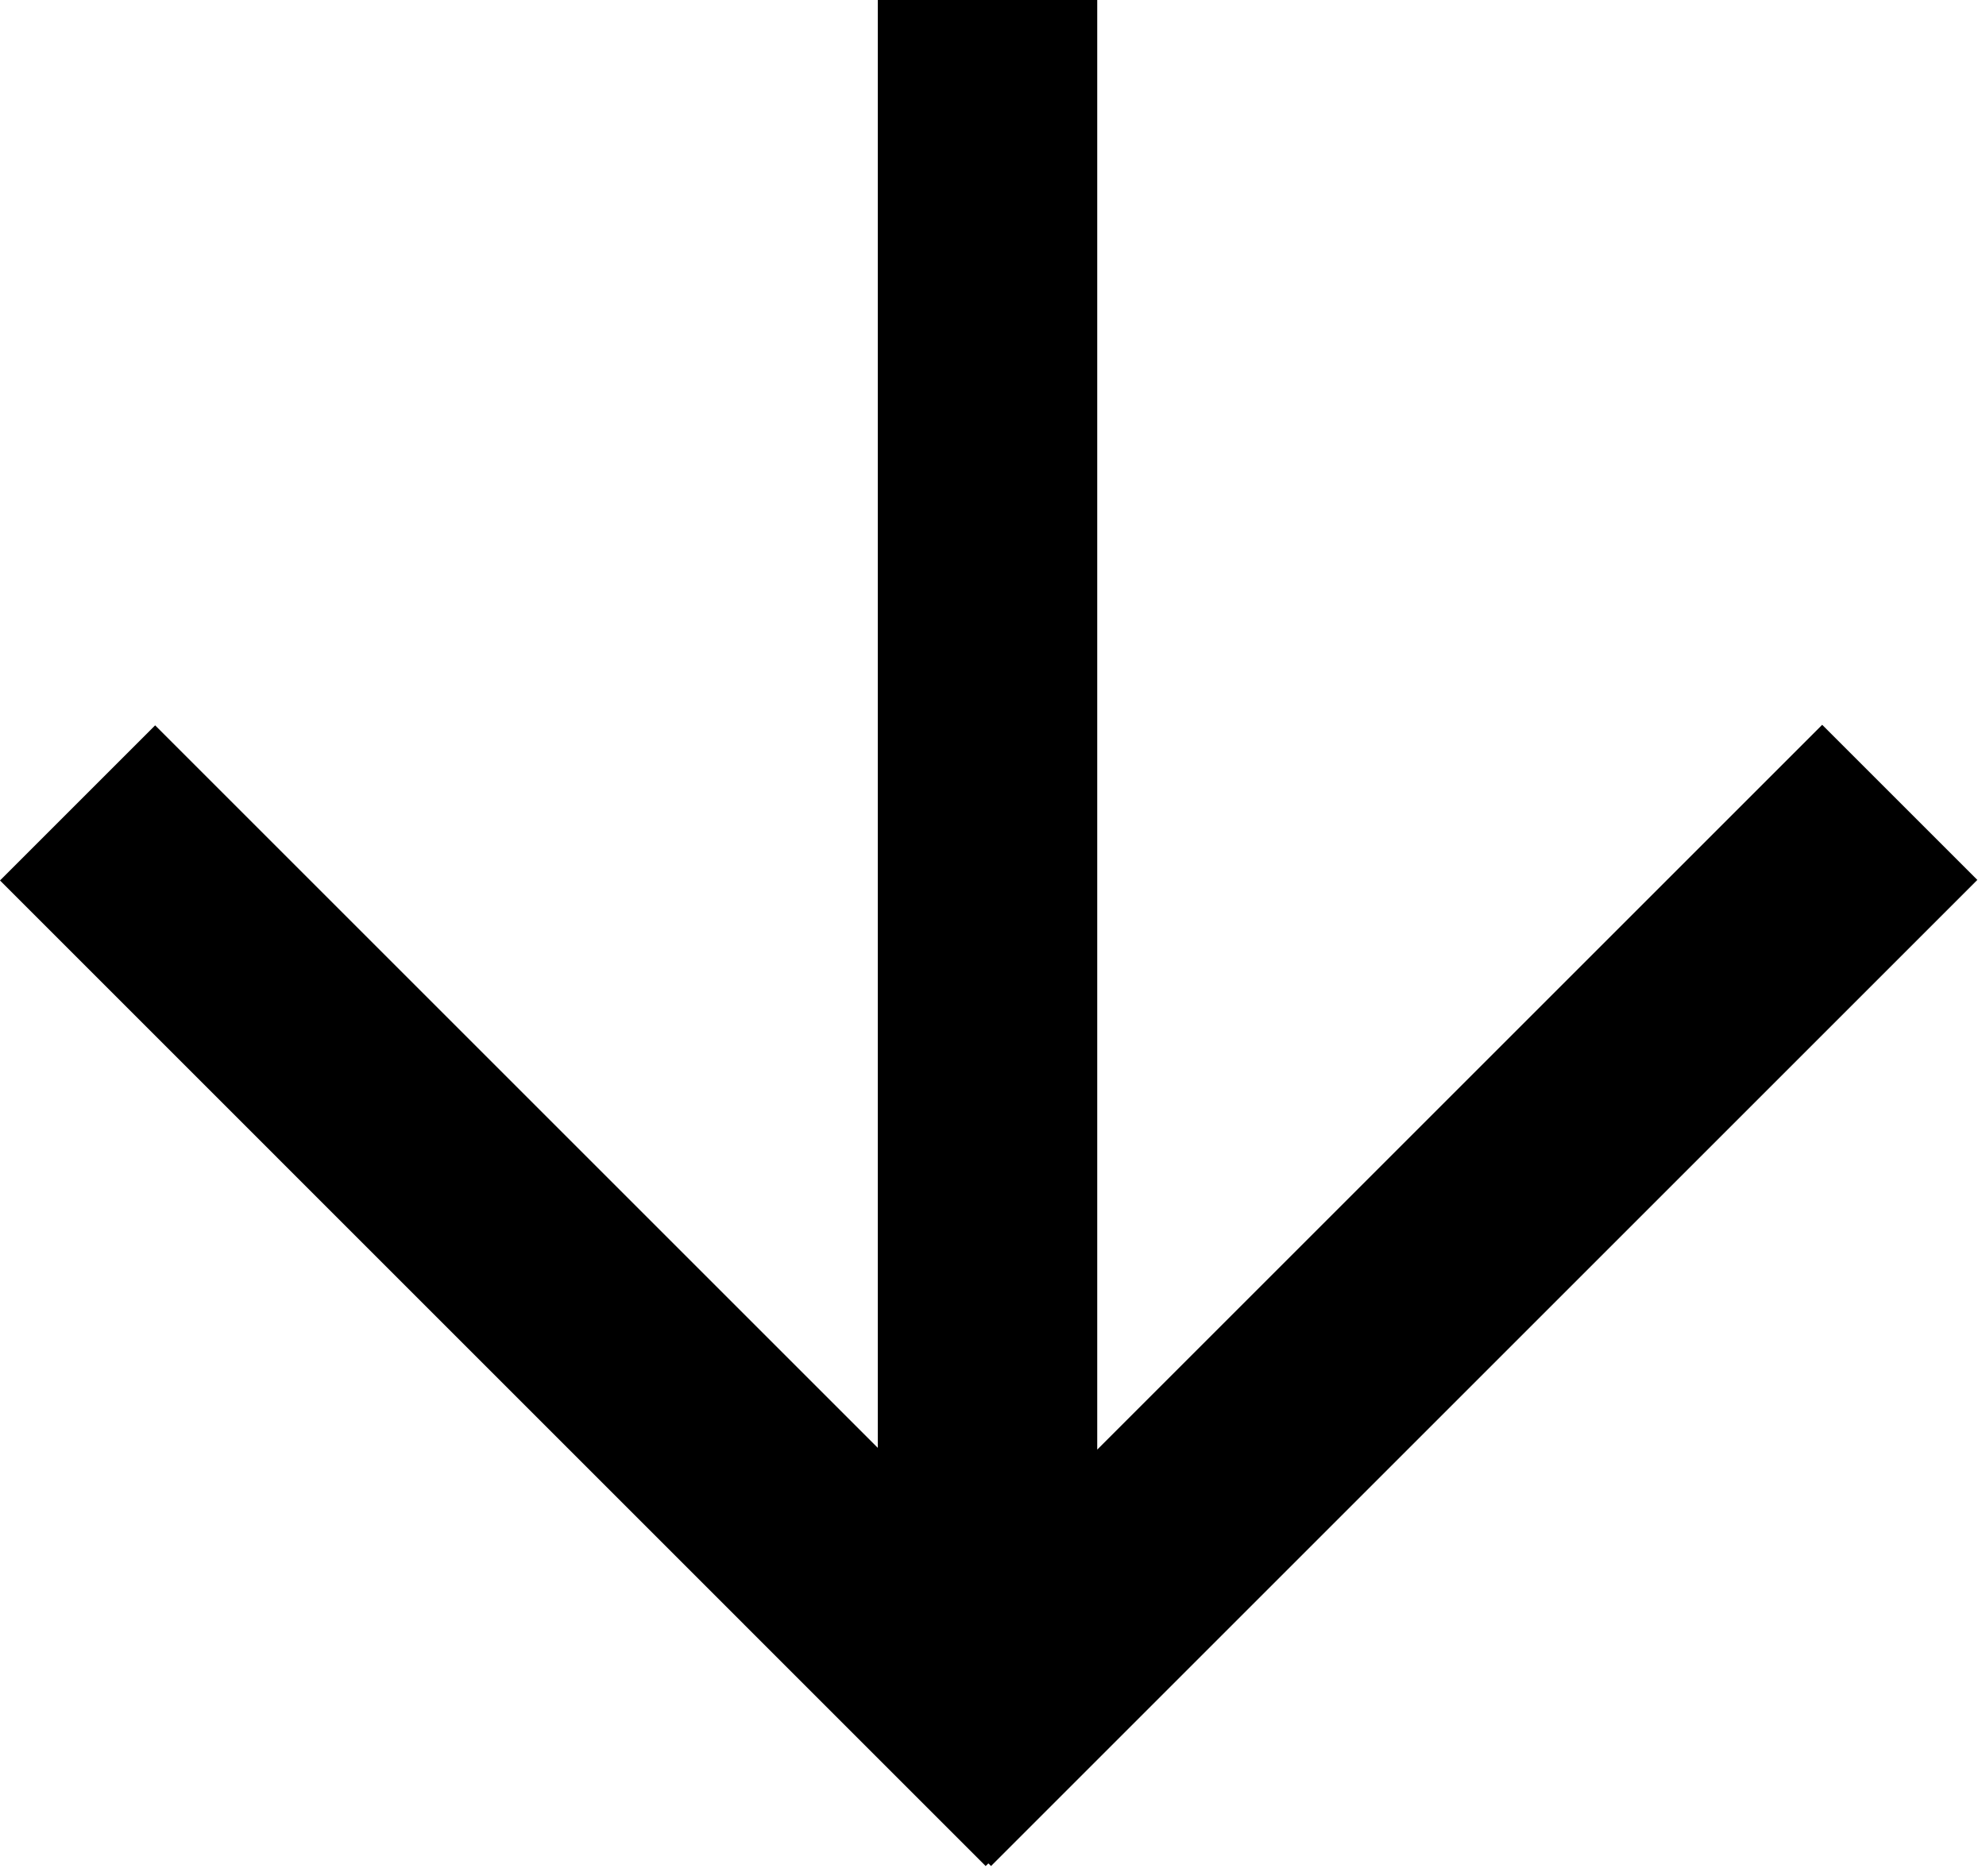 <svg width="181" height="171" viewBox="0 0 181 171" fill="none" xmlns="http://www.w3.org/2000/svg">
<path d="M0 80.26L89.83 170.1L90.08 169.86L90.32 170.1L180.21 80.21L166.07 66.07L100 132.14L100 1.74846e-06L80 0L80 131.98L14.14 66.12L0 80.26Z" fill="black"/>
</svg>